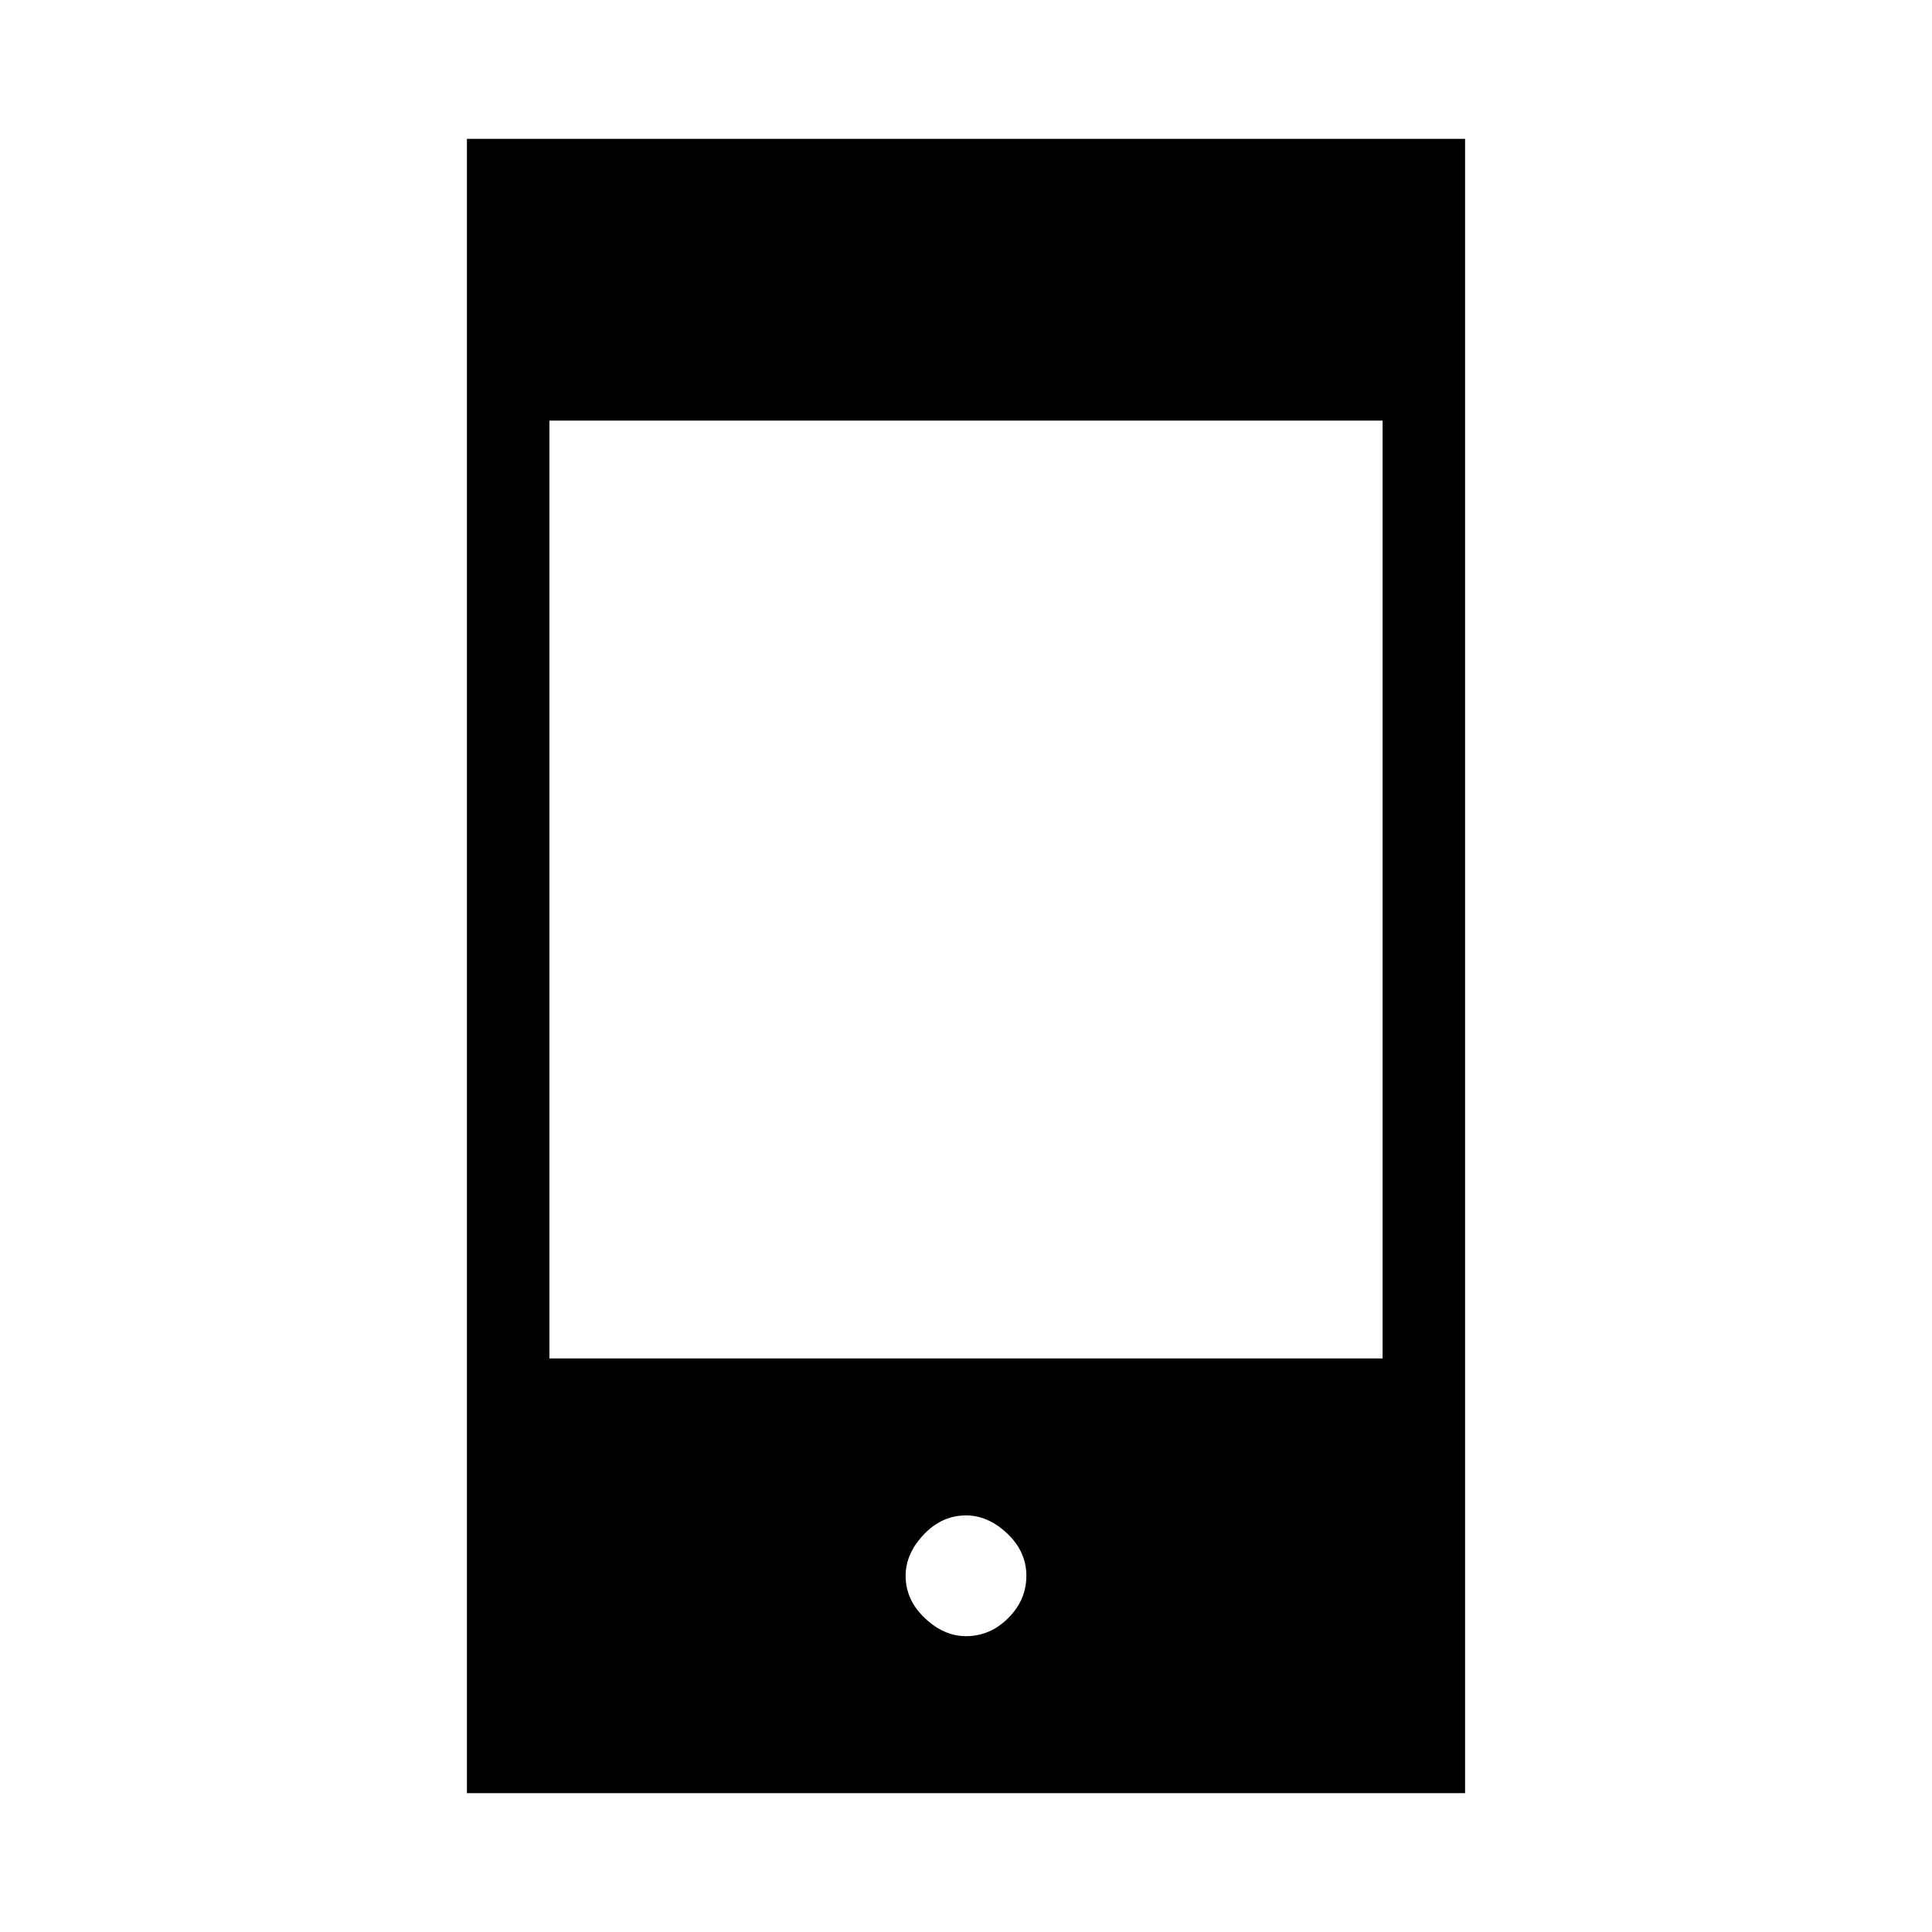 <svg xmlns="http://www.w3.org/2000/svg" height="40" width="40"><path d="M20 33.875q.5 0 .875-.375t.375-.875q0-.5-.396-.875T20 31.375q-.5 0-.875.396t-.375.854q0 .5.396.875t.854.375Zm-10.333 3.25V2.875h20.666v34.25Zm1.708-9h17.25V8.708h-17.25Z"/></svg>